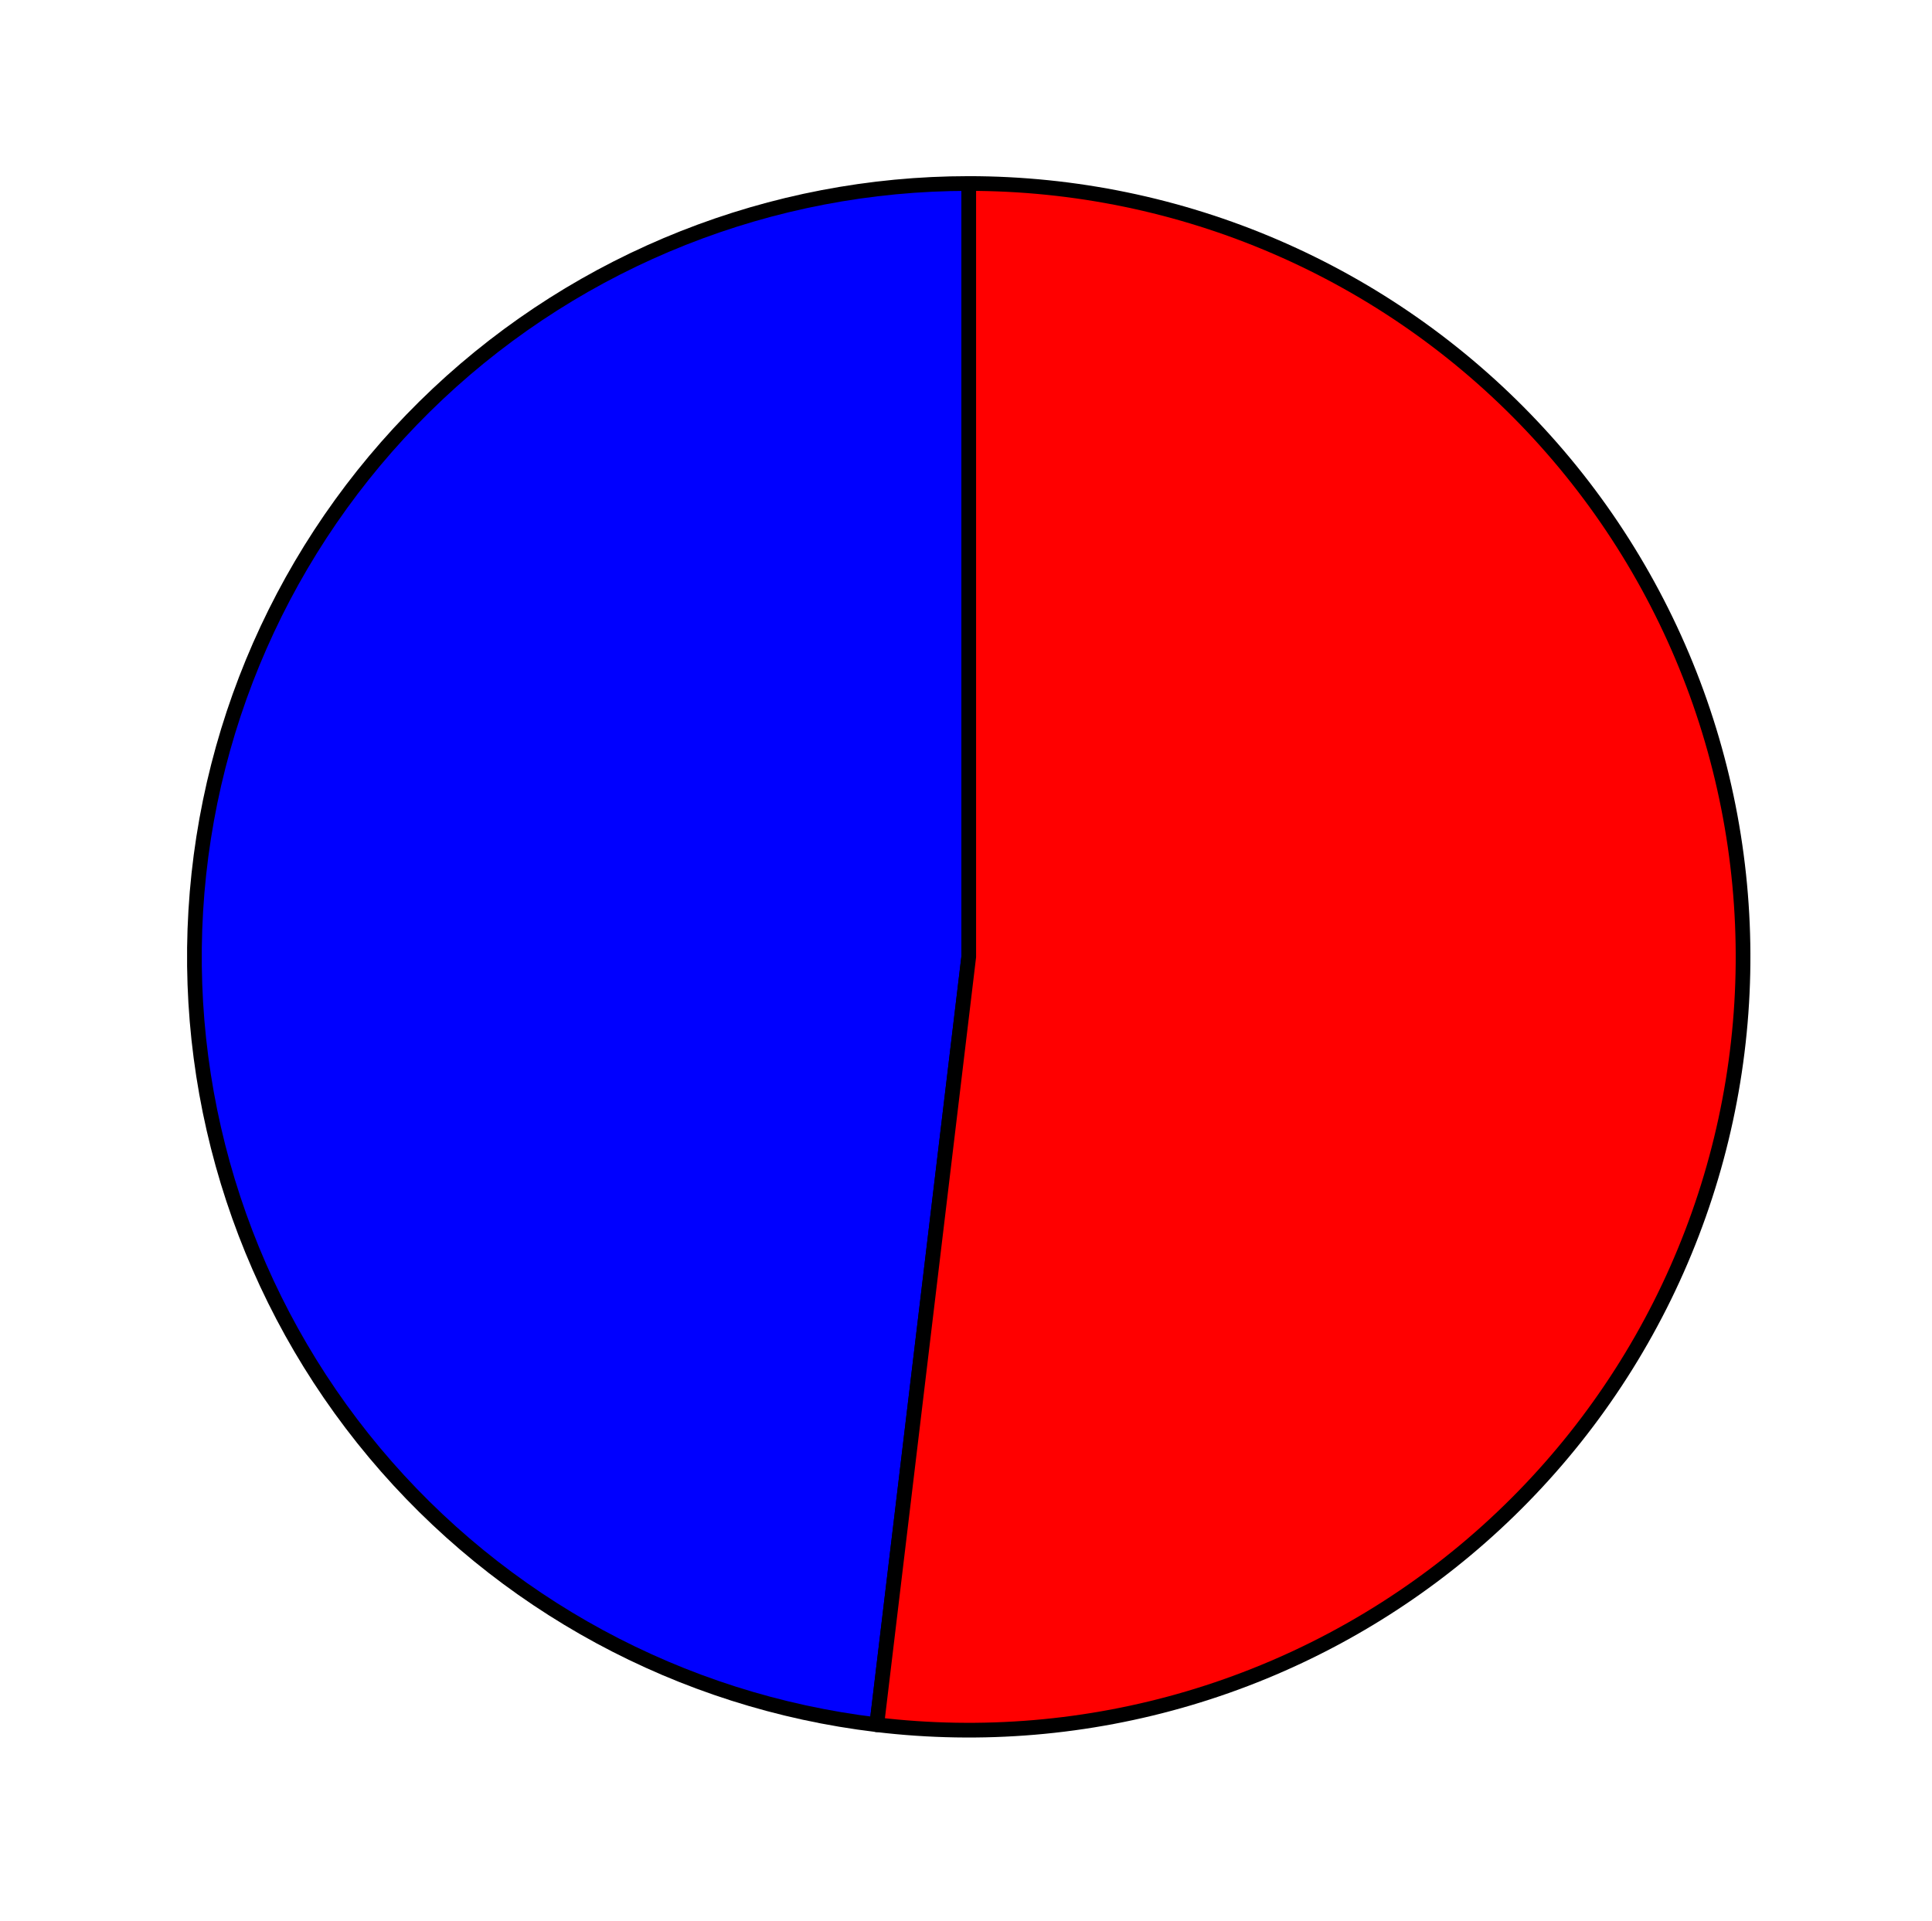 <?xml version="1.0" encoding="utf-8" standalone="no"?>
<!DOCTYPE svg PUBLIC "-//W3C//DTD SVG 1.1//EN"
  "http://www.w3.org/Graphics/SVG/1.1/DTD/svg11.dtd">
<svg xmlns:xlink="http://www.w3.org/1999/xlink" width="131.44pt" height="130.685pt" viewBox="0 0 131.44 130.685" xmlns="http://www.w3.org/2000/svg" version="1.1">
 <defs>
  <style type="text/css">*{stroke-linejoin: round; stroke-linecap: butt}</style>
 </defs>
 <g id="figure_1">
  <g id="patch_1">
   <path d="M 0 130.685 
L 131.44 130.685 
L 131.44 0 
L 0 0 
L 0 130.685 
z
" style="fill: none"/>
  </g>
  <g id="axes_1">
   <g id="patch_2">
    <path d="M 65.906 12.486 
C 52.481 12.486 39.552 17.611 29.78 26.806 
C 20.009 36.001 14.118 48.587 13.319 61.972 
C 12.52 75.357 16.873 88.553 25.481 98.842 
C 34.09 109.132 46.318 115.755 59.648 117.348 
L 65.906 65.103 
L 65.906 12.486 
z
" style="fill: #0000ff; stroke: #000000; stroke-linejoin: miter"/>
   </g>
   <g id="patch_3">
    <path d="M 59.648 117.348 
C 66.779 118.2 74.01 117.586 80.895 115.545 
C 87.78 113.504 94.175 110.079 99.686 105.479 
C 105.197 100.879 109.709 95.202 112.943 88.797 
C 116.177 82.393 118.066 75.394 118.493 68.234 
C 118.92 61.073 117.877 53.9 115.428 47.157 
C 112.978 40.414 109.174 34.242 104.249 29.021 
C 99.324 23.8 93.382 19.639 86.788 16.796 
C 80.195 13.953 73.088 12.486 65.906 12.486 
L 65.906 65.103 
L 59.648 117.348 
z
" style="fill: #ff0000; stroke: #000000; stroke-linejoin: miter"/>
   </g>
   <g id="matplotlib.axis_1"/>
   <g id="matplotlib.axis_2"/>
  </g>
 </g>
</svg>

